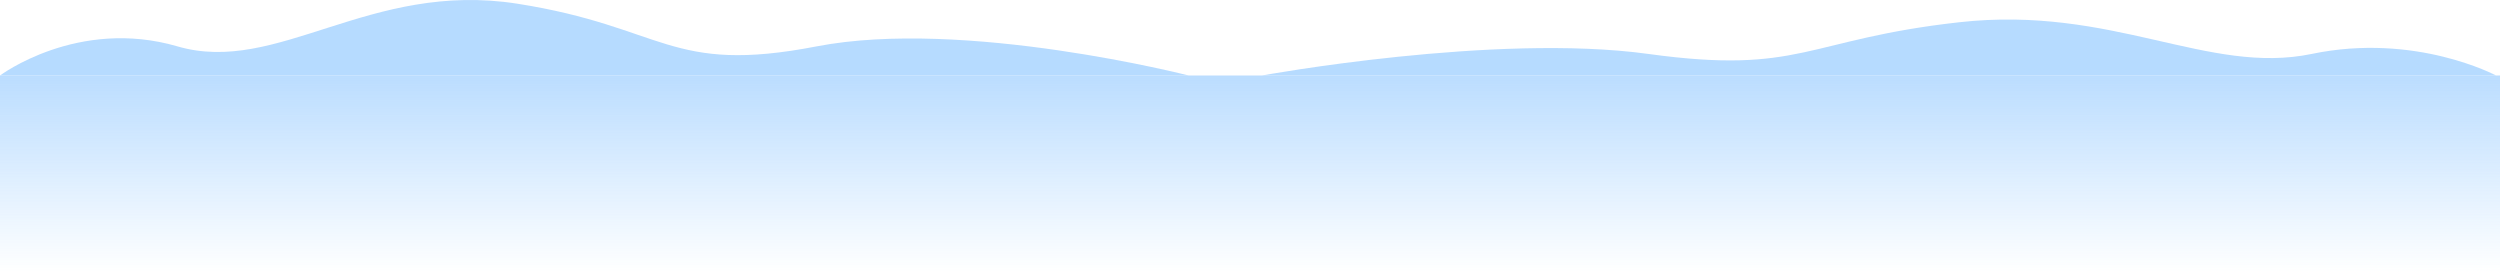 <svg width="1920" height="210" viewBox="0 0 1920 210" fill="none" xmlns="http://www.w3.org/2000/svg">
<g opacity="0.55">
<path d="M1920 58H0V210H1920V58Z" fill="url(#paint0_linear_1021_342)"/>
<path d="M969 58H1917C1917 58 1855.07 24.814 1775.43 41.413C1695.79 58 1622.39 3.883 1504.52 17.102C1386.65 30.32 1383.26 57.626 1265.84 41.413C1148.43 25.201 969.041 58 969.041 58H969Z" fill="#7ABDFF"/>
<path d="M913 58H0C0 58 59.642 13.237 136.342 35.627C213.041 58 283.737 -14.995 397.256 2.835C510.774 20.664 514.035 57.495 627.116 35.627C740.197 13.76 912.96 58 912.96 58H913Z" fill="#7ABDFF"/>
</g>
<defs>
<linearGradient id="paint0_linear_1021_342" x1="1110.15" y1="210" x2="1110.15" y2="58" gradientUnits="userSpaceOnUse">
<stop stop-color="#83C1FF" stop-opacity="0"/>
<stop offset="1" stop-color="#83C1FF"/>
</linearGradient>
</defs>
</svg>
